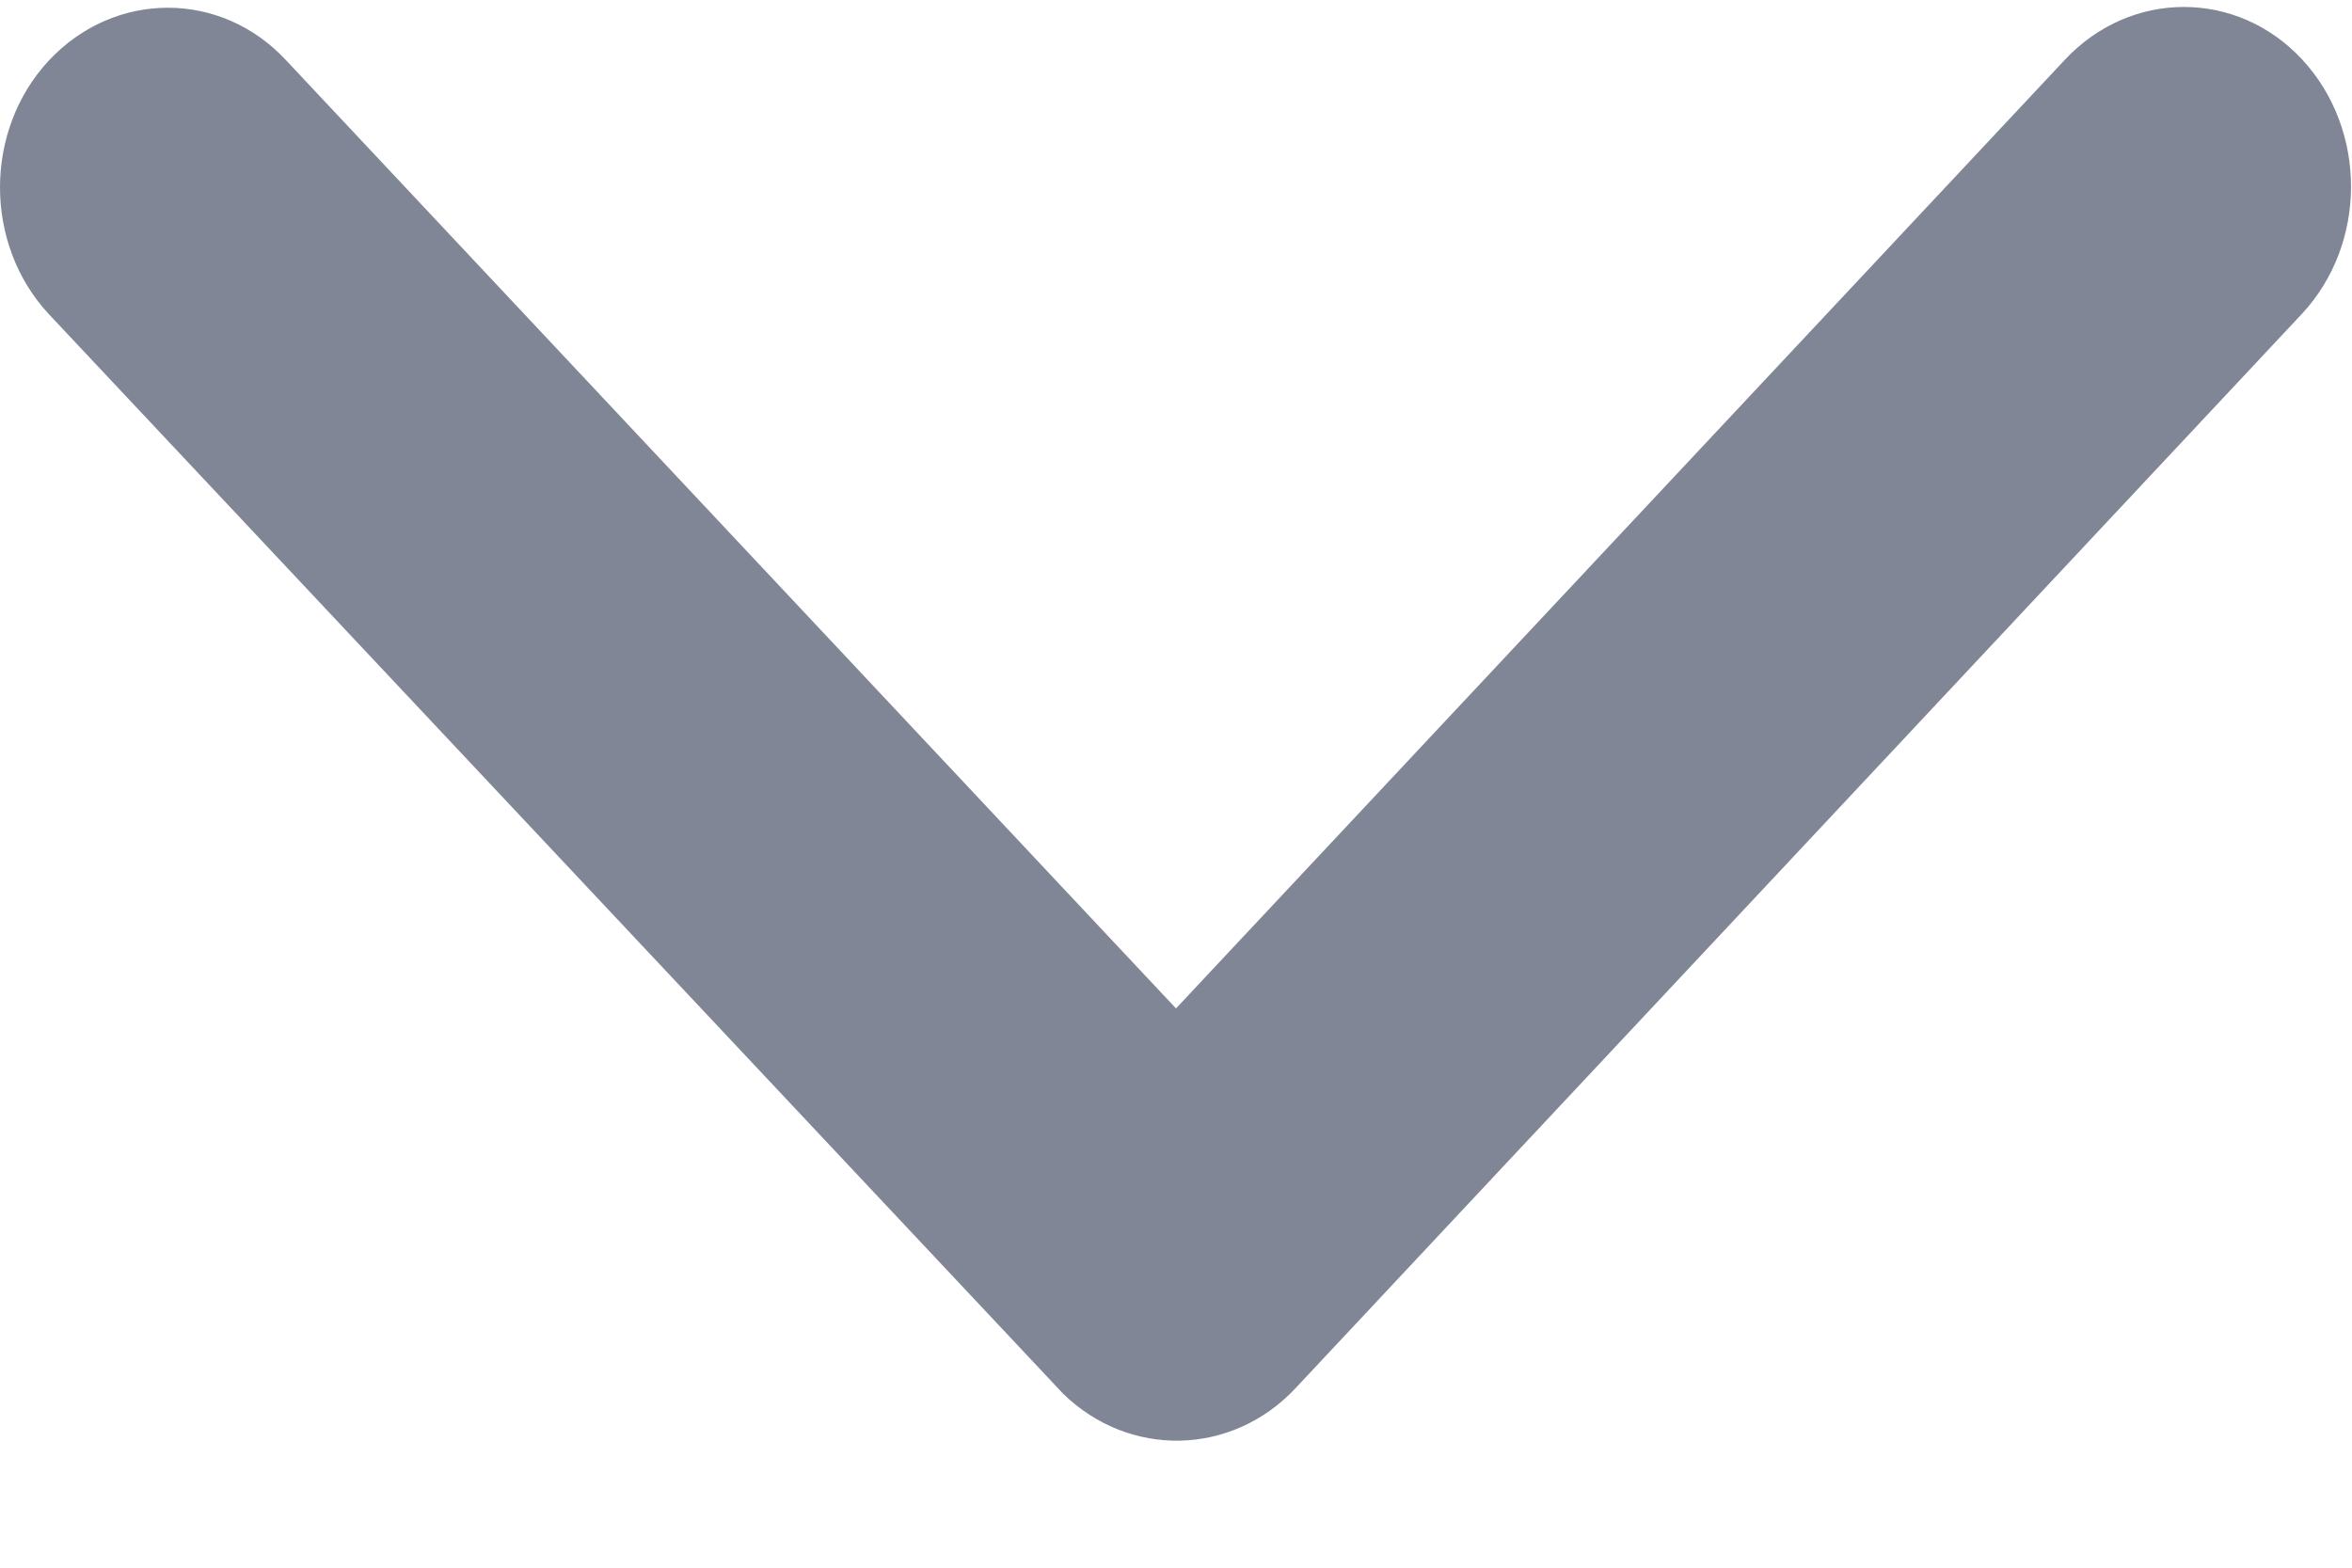 ﻿<?xml version="1.0" encoding="utf-8"?>
<svg version="1.1" xmlns:xlink="http://www.w3.org/1999/xlink" width="6px" height="4px" xmlns="http://www.w3.org/2000/svg">
  <g transform="matrix(1 0 0 1 -371 -90 )">
    <path d="M 0.73 0.154  L 3 2.573  L 5.268 0.152  C 5.436 -0.027  5.707 -0.027  5.873 0.152  C 6.039 0.331  6.039 0.621  5.873 0.8  L 3.304 3.543  C 3.141 3.716  2.88 3.72  2.712 3.556  L 0.125 0.802  C 0.041 0.712  0 0.594  0 0.478  C 0 0.362  0.041 0.244  0.125 0.154  C 0.293 -0.025  0.564 -0.025  0.73 0.154  Z " fill-rule="nonzero" fill="#808695" stroke="none" transform="matrix(1 0 0 1 371 90 )" />
  </g>
</svg>